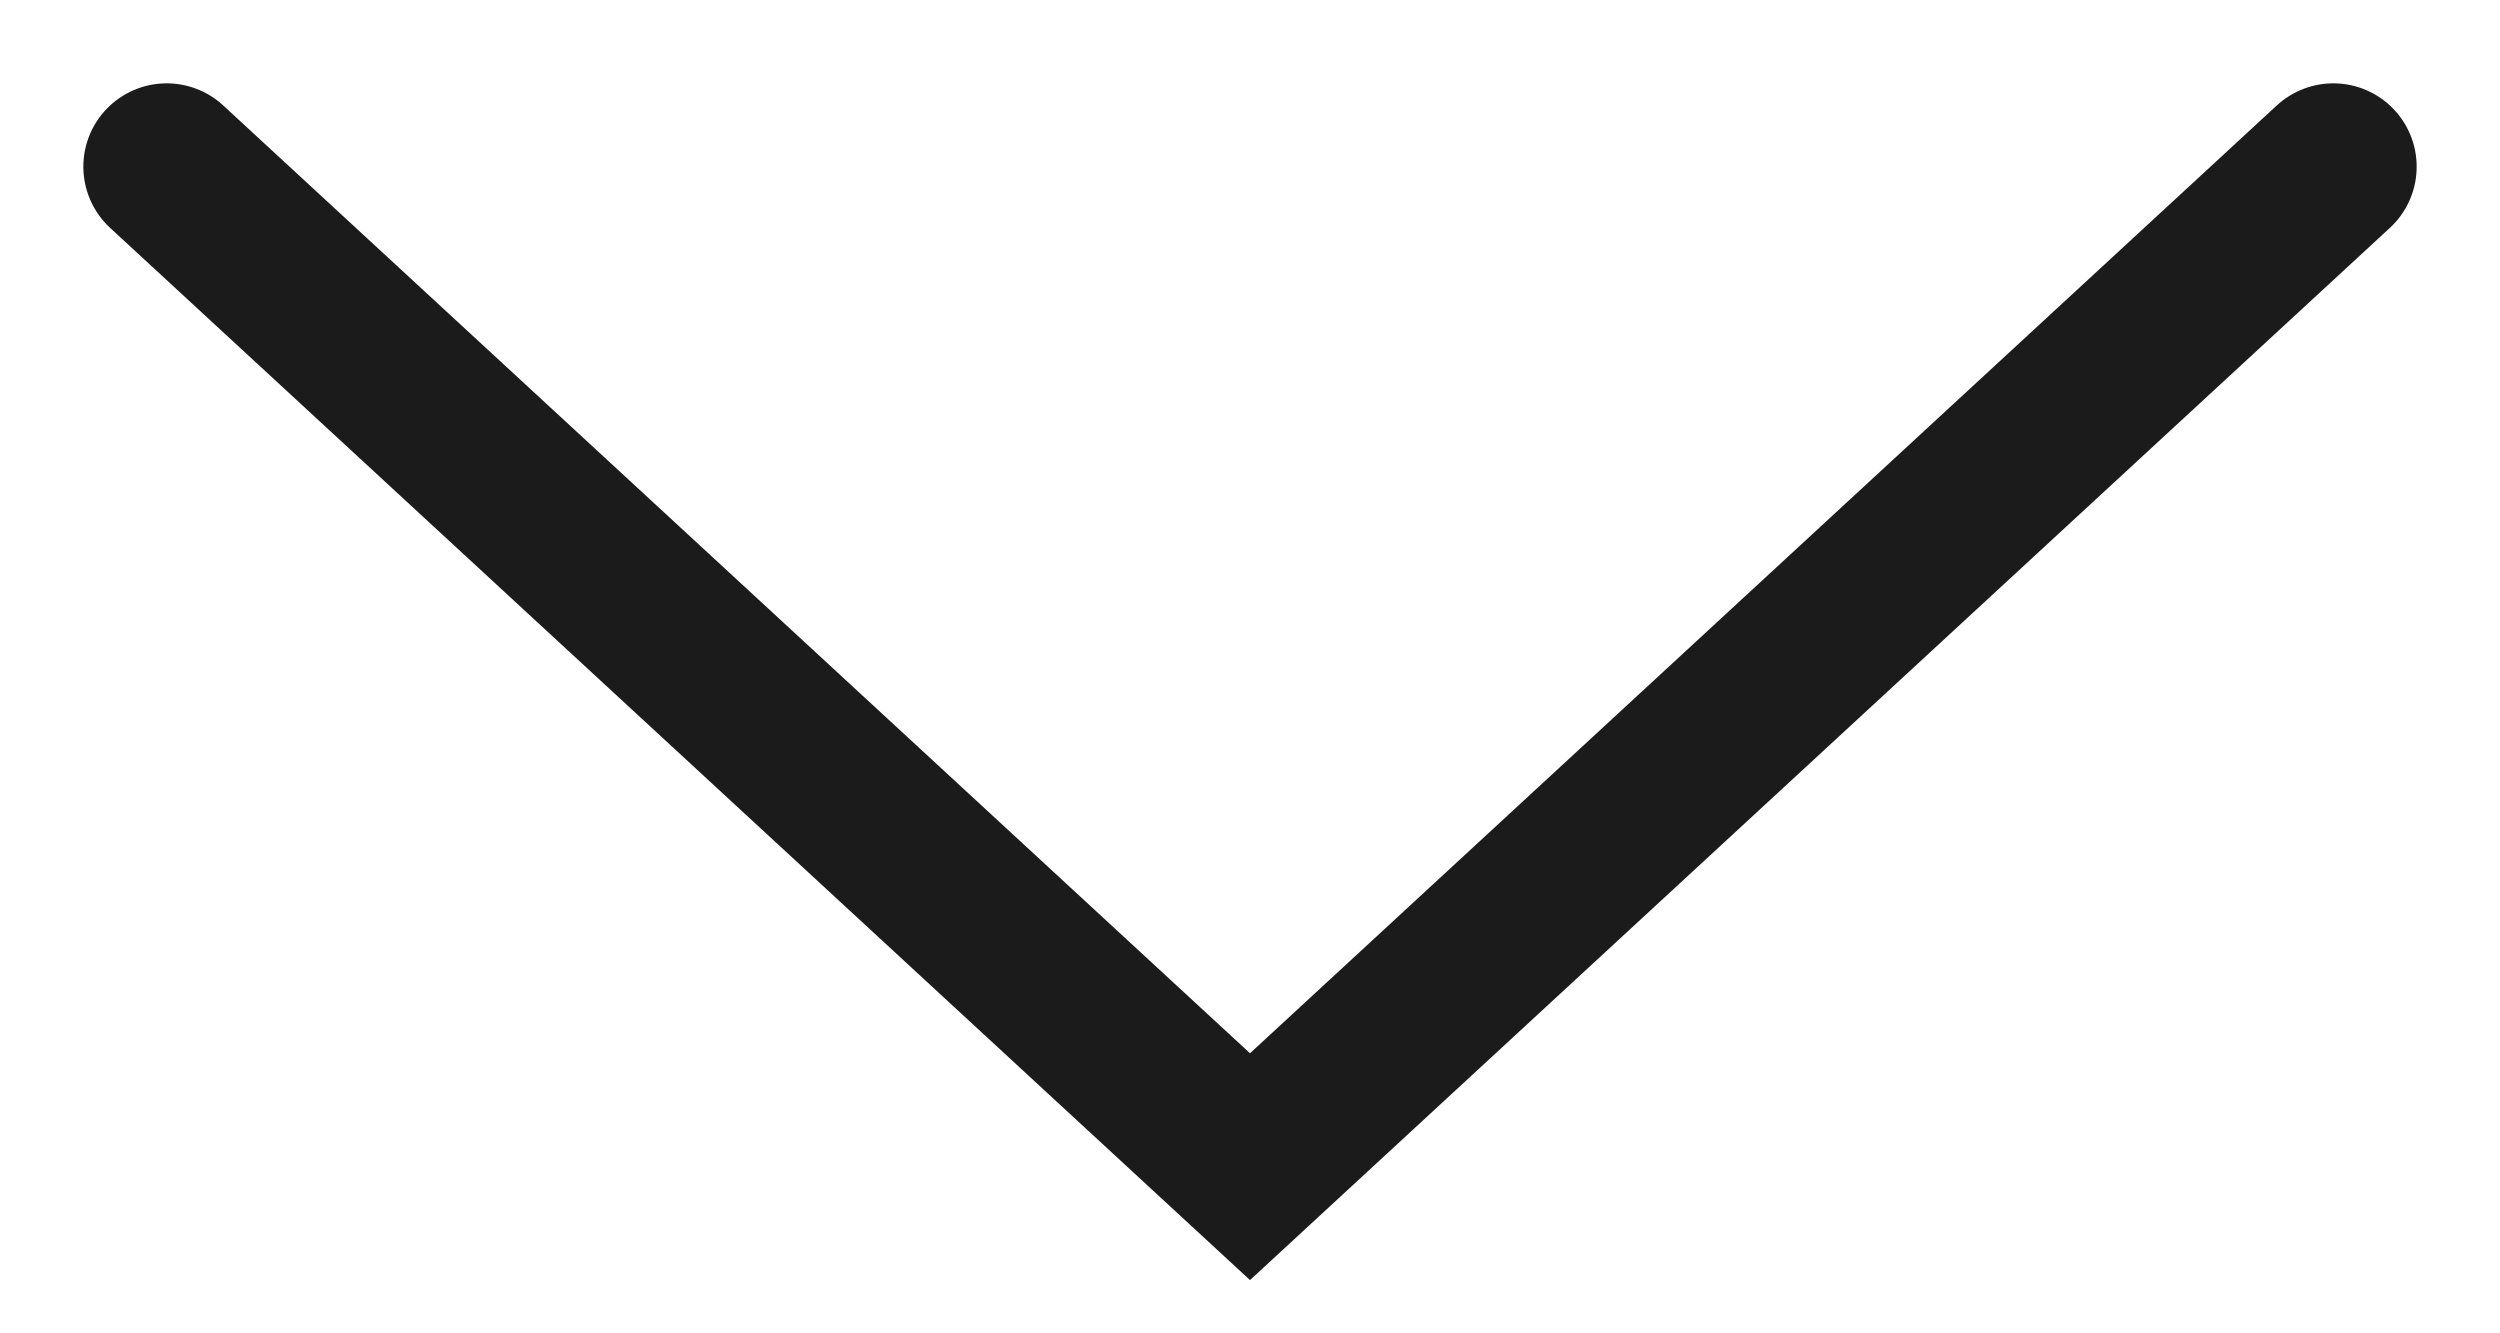<svg
    xmlns="http://www.w3.org/2000/svg"
    width="15px"
    height="8px"
    viewBox="0 0 15 8"
    fill="none"
    class="group-[.open]:rotate-180 transition-transform duration-200 ease-in-out"
>
    <path
        d="M1 1L7.5 7L14 1"
        stroke="#1B1B1B"
        stroke-linecap="round"
    />
</svg>